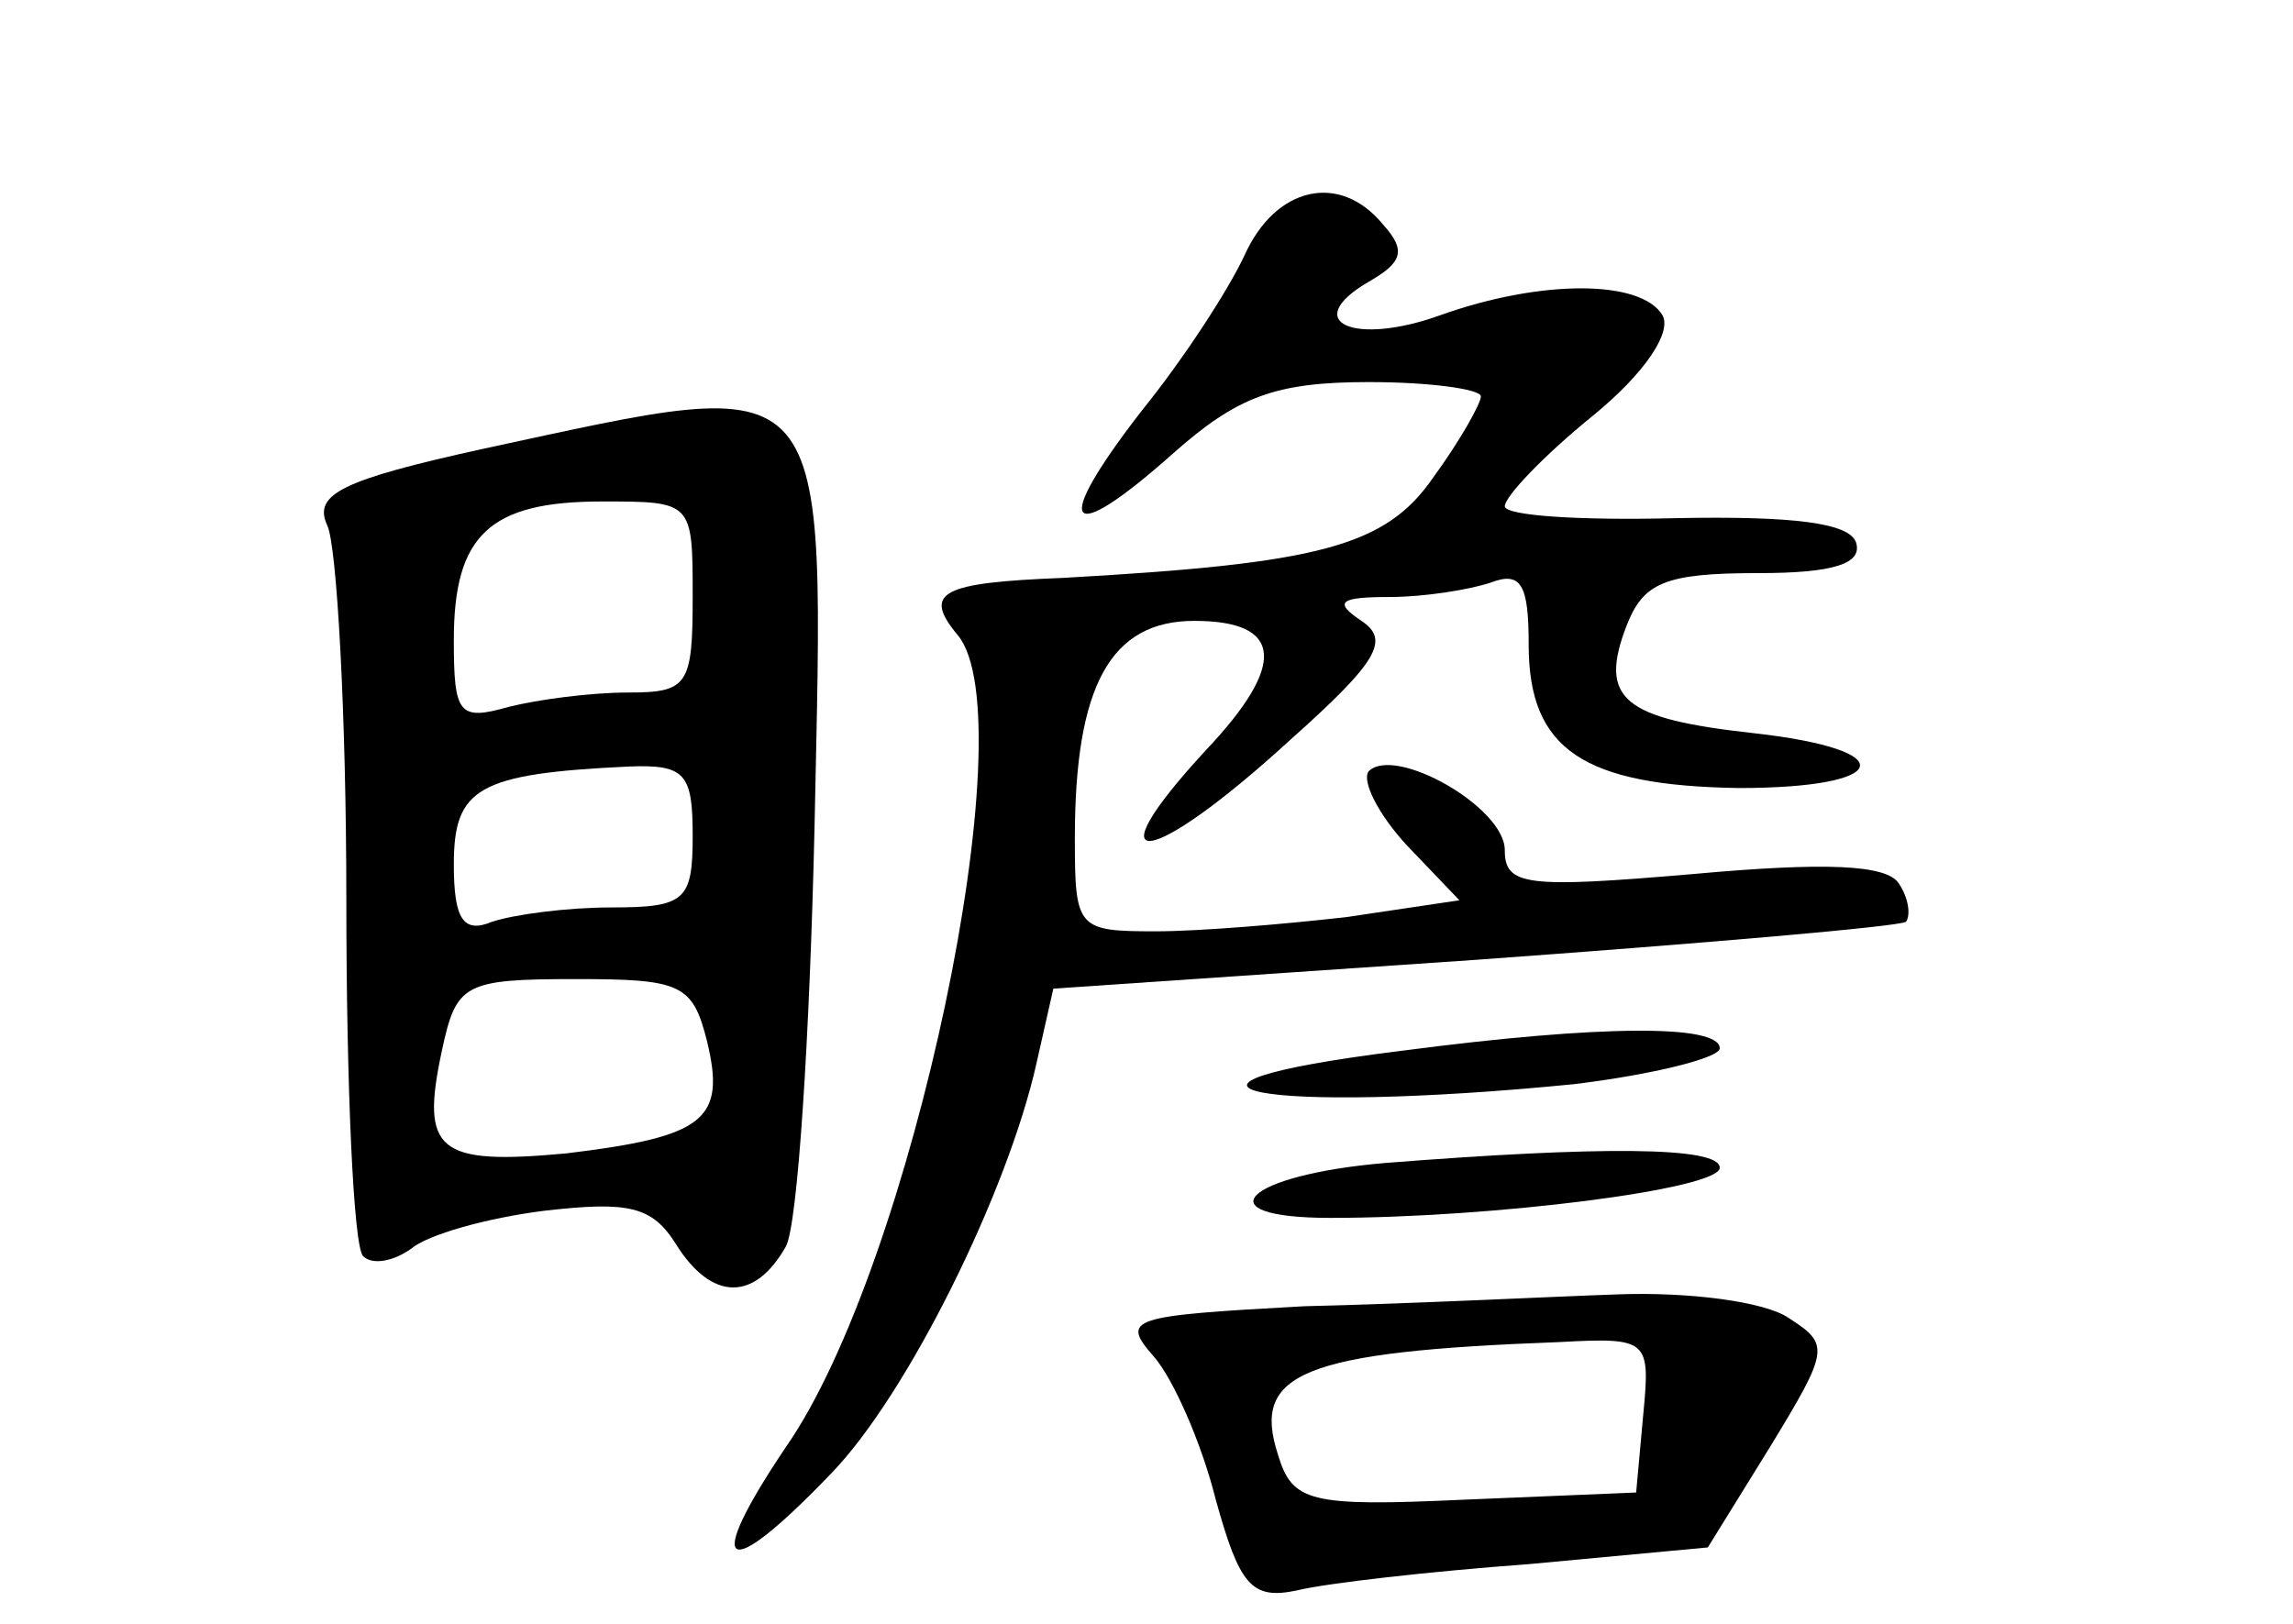 <?xml version="1.0" standalone="no"?>
<!DOCTYPE svg PUBLIC "-//W3C//DTD SVG 20010904//EN"
 "http://www.w3.org/TR/2001/REC-SVG-20010904/DTD/svg10.dtd">
<svg version="1.0" xmlns="http://www.w3.org/2000/svg"
 width="96pt" height="68pt" viewBox="0 0 96 68"
 preserveAspectRatio="xMidYMid meet">
<g transform="translate(0,68) scale(0.1,-0.1)"
fill="#000000" stroke="none">
<path d="M521 573 c-7 -15 -26 -44 -43 -65 -38 -49 -32 -58 13 -18 27 24 43
30 82 30 26 0 47 -3 47 -6 0 -3 -9 -19 -20 -34 -20 -29 -48 -36 -155 -42 -51
-2 -59 -6 -44 -24 29 -35 -19 -264 -72 -340 -35 -52 -26 -58 19 -11 32 33 74
118 86 172 l7 31 176 12 c97 7 178 14 181 16 2 3 1 10 -3 16 -5 8 -31 9 -86 4
-70 -6 -79 -5 -79 10 0 18 -46 44 -57 33 -3 -4 4 -18 16 -31 l22 -23 -47 -7
c-26 -3 -62 -6 -80 -6 -33 0 -34 1 -34 39 0 64 15 91 50 91 37 0 39 -18 5 -54
-49 -53 -24 -50 35 4 37 33 42 42 30 50 -12 8 -9 10 12 10 14 0 33 3 42 6 13
5 16 -1 16 -26 0 -44 23 -59 88 -60 64 0 69 16 6 23 -54 6 -65 14 -53 45 7 18
16 22 55 22 32 0 44 4 41 13 -3 8 -26 11 -76 10 -39 -1 -71 1 -71 5 0 4 16 21
37 38 22 18 33 35 29 42 -9 15 -51 15 -93 0 -36 -13 -59 -3 -30 14 14 8 16 13
6 24 -18 22 -45 16 -58 -13z"/>
<path d="M202 492 c-59 -13 -71 -19 -65 -32 4 -8 8 -79 8 -157 0 -78 3 -145 7
-149 4 -4 13 -2 20 3 7 6 32 13 56 16 35 4 45 2 55 -14 15 -24 33 -24 46 -1 5
9 10 88 12 175 4 197 10 191 -139 159z m88 -62 c0 -37 -2 -40 -27 -40 -16 0
-38 -3 -50 -6 -21 -6 -23 -3 -23 28 0 44 15 58 62 58 38 0 38 0 38 -40z m0
-100 c0 -27 -3 -30 -34 -30 -19 0 -41 -3 -50 -6 -12 -5 -16 1 -16 24 0 32 10
38 73 41 24 1 27 -3 27 -29z m6 -86 c8 -33 -1 -40 -59 -47 -54 -5 -61 1 -52
43 6 28 9 30 56 30 44 0 49 -2 55 -26z"/>
<path d="M587 240 c-121 -15 -59 -27 72 -14 33 4 61 11 61 15 0 10 -49 10
-133 -1z"/>
<path d="M580 193 c-59 -5 -77 -23 -23 -23 68 0 163 12 163 21 0 9 -51 9 -140
2z"/>
<path d="M546 133 c-73 -4 -77 -5 -63 -21 8 -9 20 -36 26 -60 10 -36 15 -42
34 -38 12 3 56 8 97 11 l75 7 26 42 c25 41 25 43 8 54 -10 7 -42 11 -71 10
-29 -1 -88 -4 -132 -5z m142 -45 l-3 -33 -72 -3 c-65 -3 -72 -1 -78 19 -11 34
10 43 118 47 37 2 38 1 35 -30z"/>
</g>
</svg>
